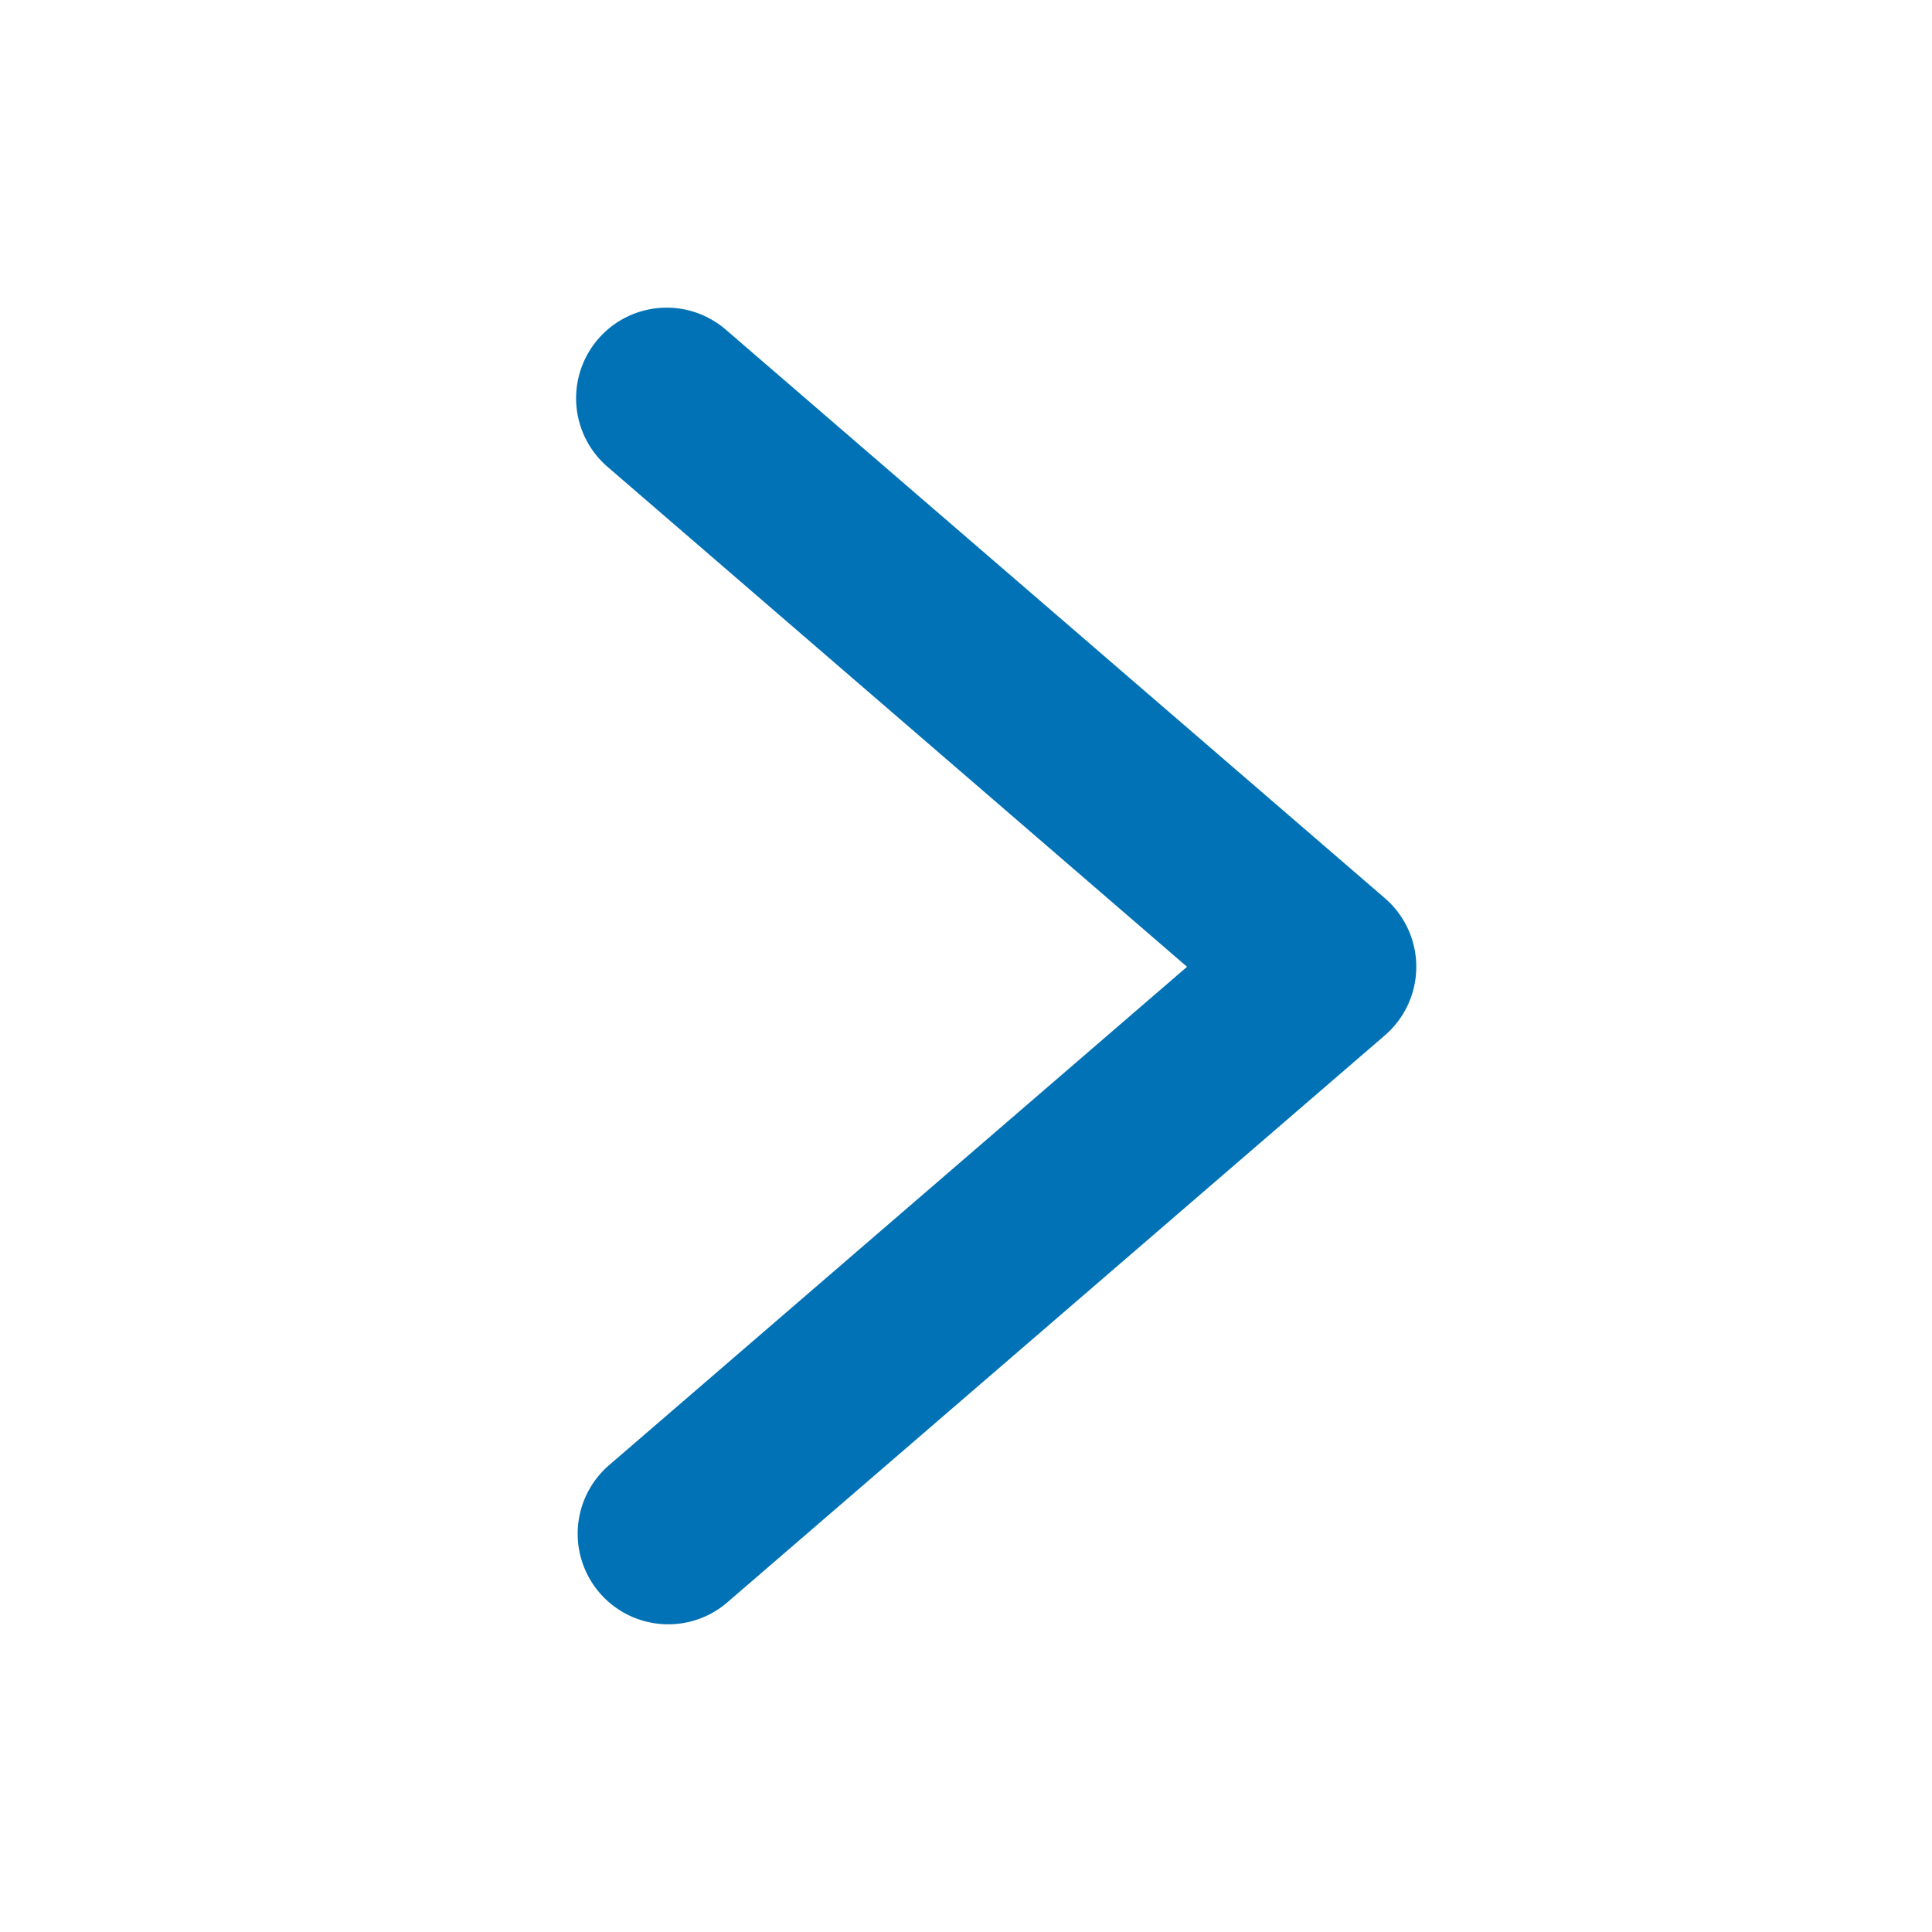 <?xml version="1.0" standalone="no"?>
<svg version="1.1" xmlns="http://www.w3.org/2000/svg" viewBox="0 0 64 64">
  <path d="M22.137 53.807a3 3 0 0 1-1.96-5.272l19.146-16.509-19.198-16.562a2.999 2.999 0 0 1-.312-4.231 2.998 2.998 0 0 1 4.231-.312l21.832 18.833a3 3 0 0 1 0 4.543l-21.78 18.781a2.988 2.988 0 0 1-1.959.729z" fill="#0072B5">
  </path>
</svg>